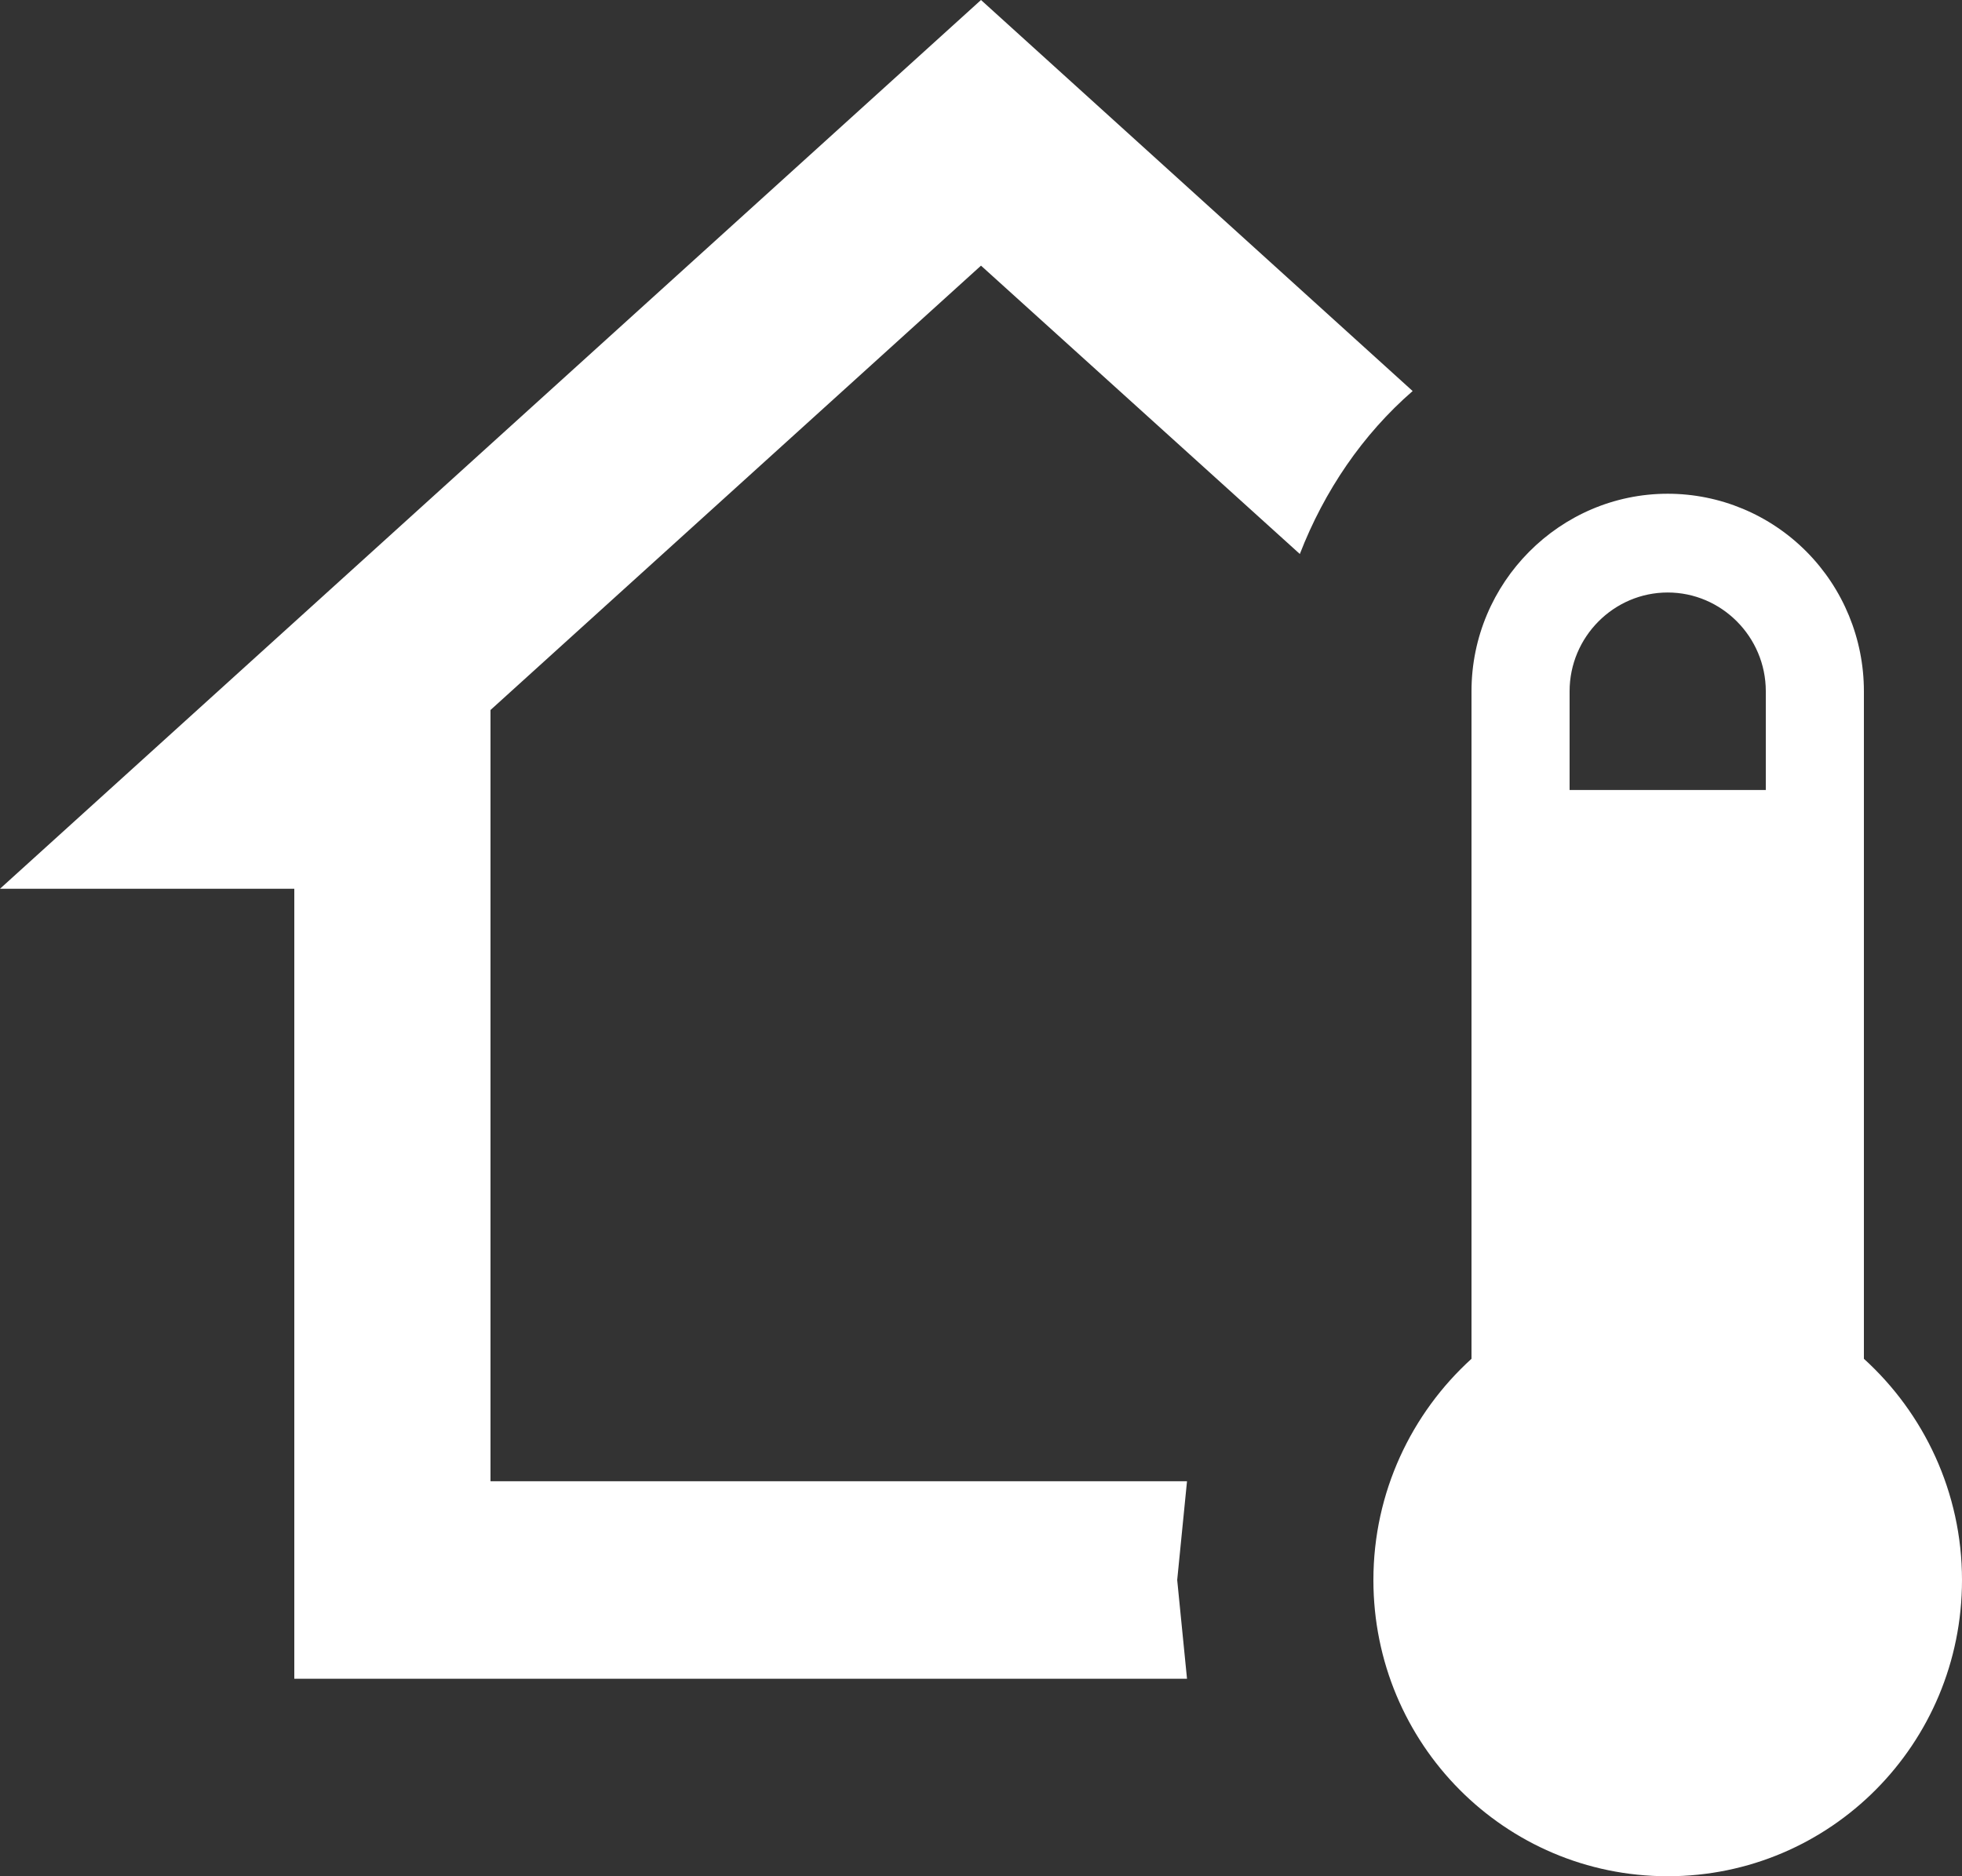 <svg width="115" height="110" viewBox="0 0 115 110" fill="none" xmlns="http://www.w3.org/2000/svg">
<rect x="0" y="0" width="115" height="110" fill="#333333" stroke="none"/>
<path d="M97.75 28.947C100.8 28.947 103.725 30.167 105.882 32.339C108.038 34.51 109.25 37.455 109.25 40.526V79.663C112.757 82.847 115 87.479 115 92.632C115 102.242 107.295 110 97.75 110C88.205 110 80.5 102.242 80.5 92.632C80.5 87.479 82.743 82.847 86.25 79.663V40.526C86.25 34.158 91.425 28.947 97.75 28.947ZM97.75 34.737C94.588 34.737 92 37.342 92 40.526V46.316H103.5V40.526C103.5 37.342 100.912 34.737 97.75 34.737ZM57.5 15.574L28.75 41.626V86.842H69.575L69 92.632L69.575 98.421H17.25V52.105H0L57.5 0L82.8 22.926C79.868 25.474 77.625 28.774 76.188 32.479L57.5 15.574Z" fill="white"/>
</svg>
